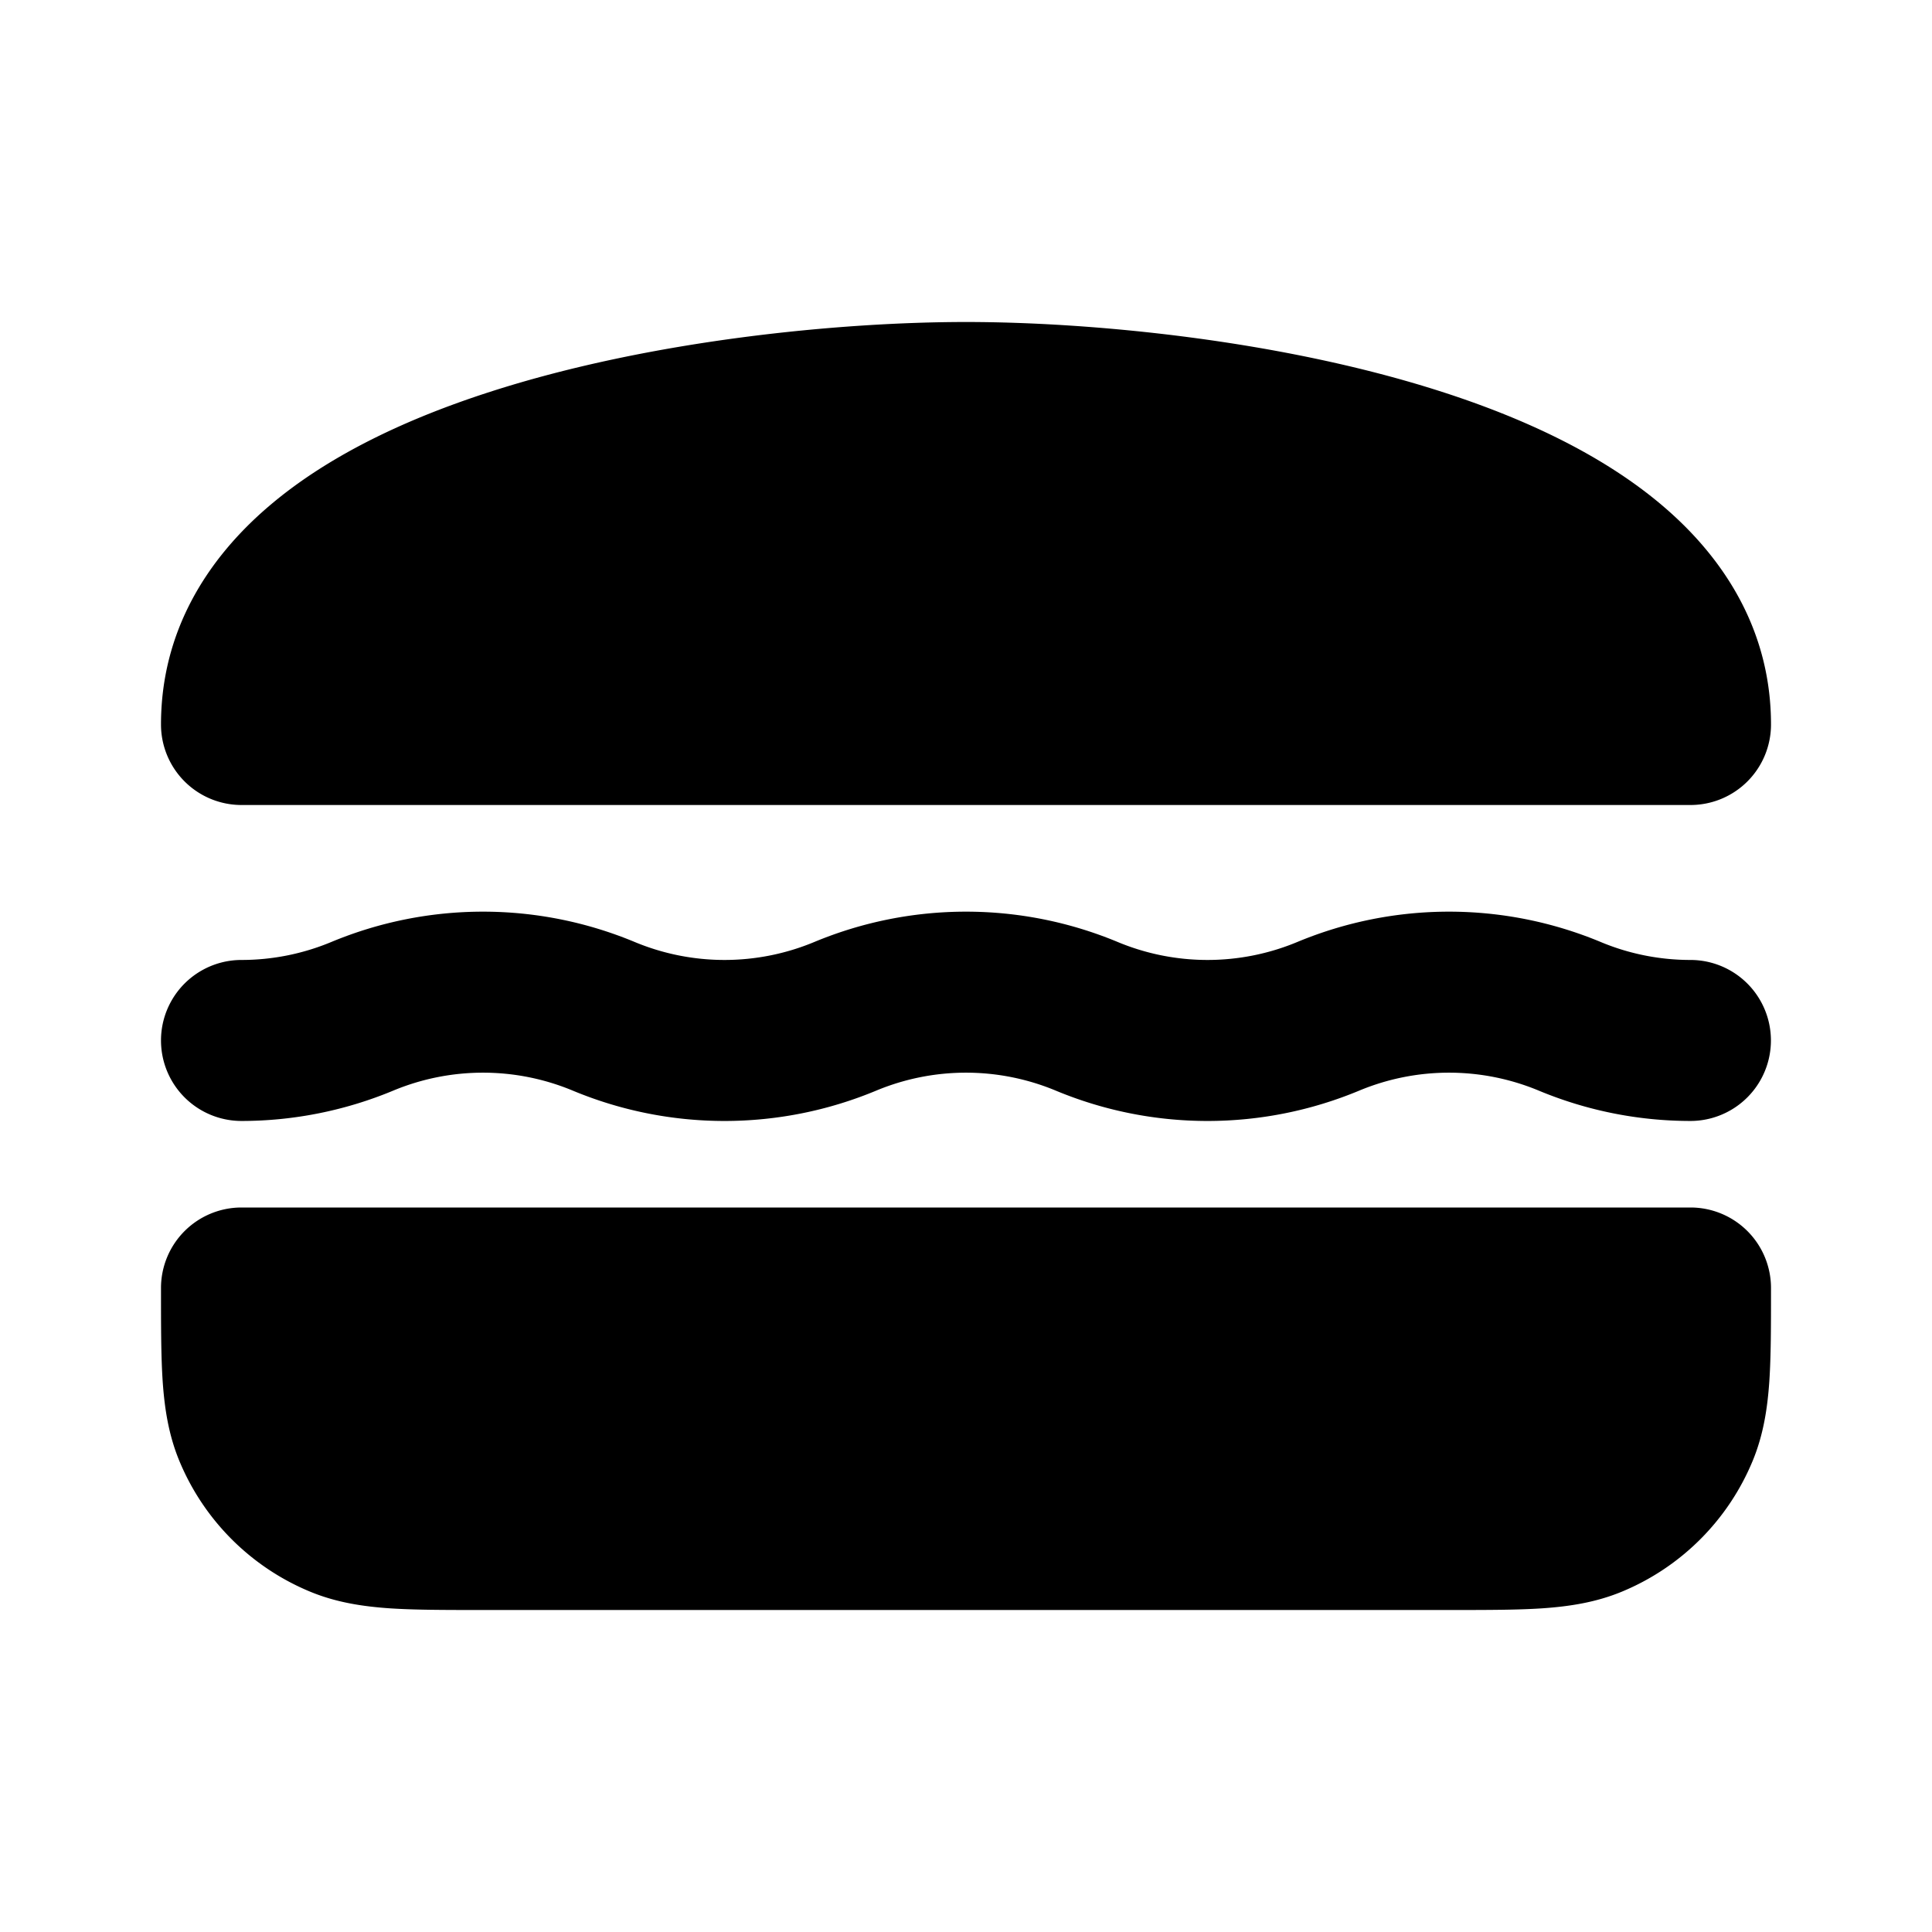 <svg xmlns="http://www.w3.org/2000/svg" width="24" height="24" fill="none" viewBox="0 0 24 24">
  <path fill="currentColor"
    d="M6.089 4.867C8.099 4.219 10.46 4 12 4c1.54 0 3.9.219 5.911.867 1.003.323 1.99.775 2.745 1.418C21.431 6.945 22 7.846 22 9a1 1 0 0 1-1 1H3a1 1 0 0 1-1-1c0-1.154.57-2.056 1.344-2.715.754-.643 1.742-1.095 2.745-1.418Zm-1.204 8.681a2.9 2.9 0 0 1 2.23 0 4.9 4.9 0 0 0 3.77 0 2.9 2.9 0 0 1 2.23 0 4.9 4.9 0 0 0 3.77 0 2.9 2.9 0 0 1 2.23 0 4.9 4.9 0 0 0 1.884.377 1 1 0 1 0 0-2c-.378 0-.758-.074-1.114-.223a4.9 4.9 0 0 0-3.77 0 2.9 2.9 0 0 1-2.23 0 4.9 4.9 0 0 0-3.77 0 2.9 2.9 0 0 1-2.23 0 4.9 4.9 0 0 0-3.77 0A2.9 2.9 0 0 1 3 11.925a1 1 0 1 0 0 2c.64 0 1.282-.126 1.885-.377ZM18.032 20c.439 0 .817 0 1.13-.021.33-.023.66-.072.986-.207a3 3 0 0 0 1.624-1.624c.135-.326.184-.656.207-.986.021-.313.021-.691.021-1.13V16a1 1 0 0 0-1-1H3a1 1 0 0 0-1 1v.032c0 .439 0 .817.021 1.13.023.33.072.66.207.986a3 3 0 0 0 1.624 1.624c.326.135.656.184.986.207.313.021.691.021 1.13.021h12.064Z" />
</svg>